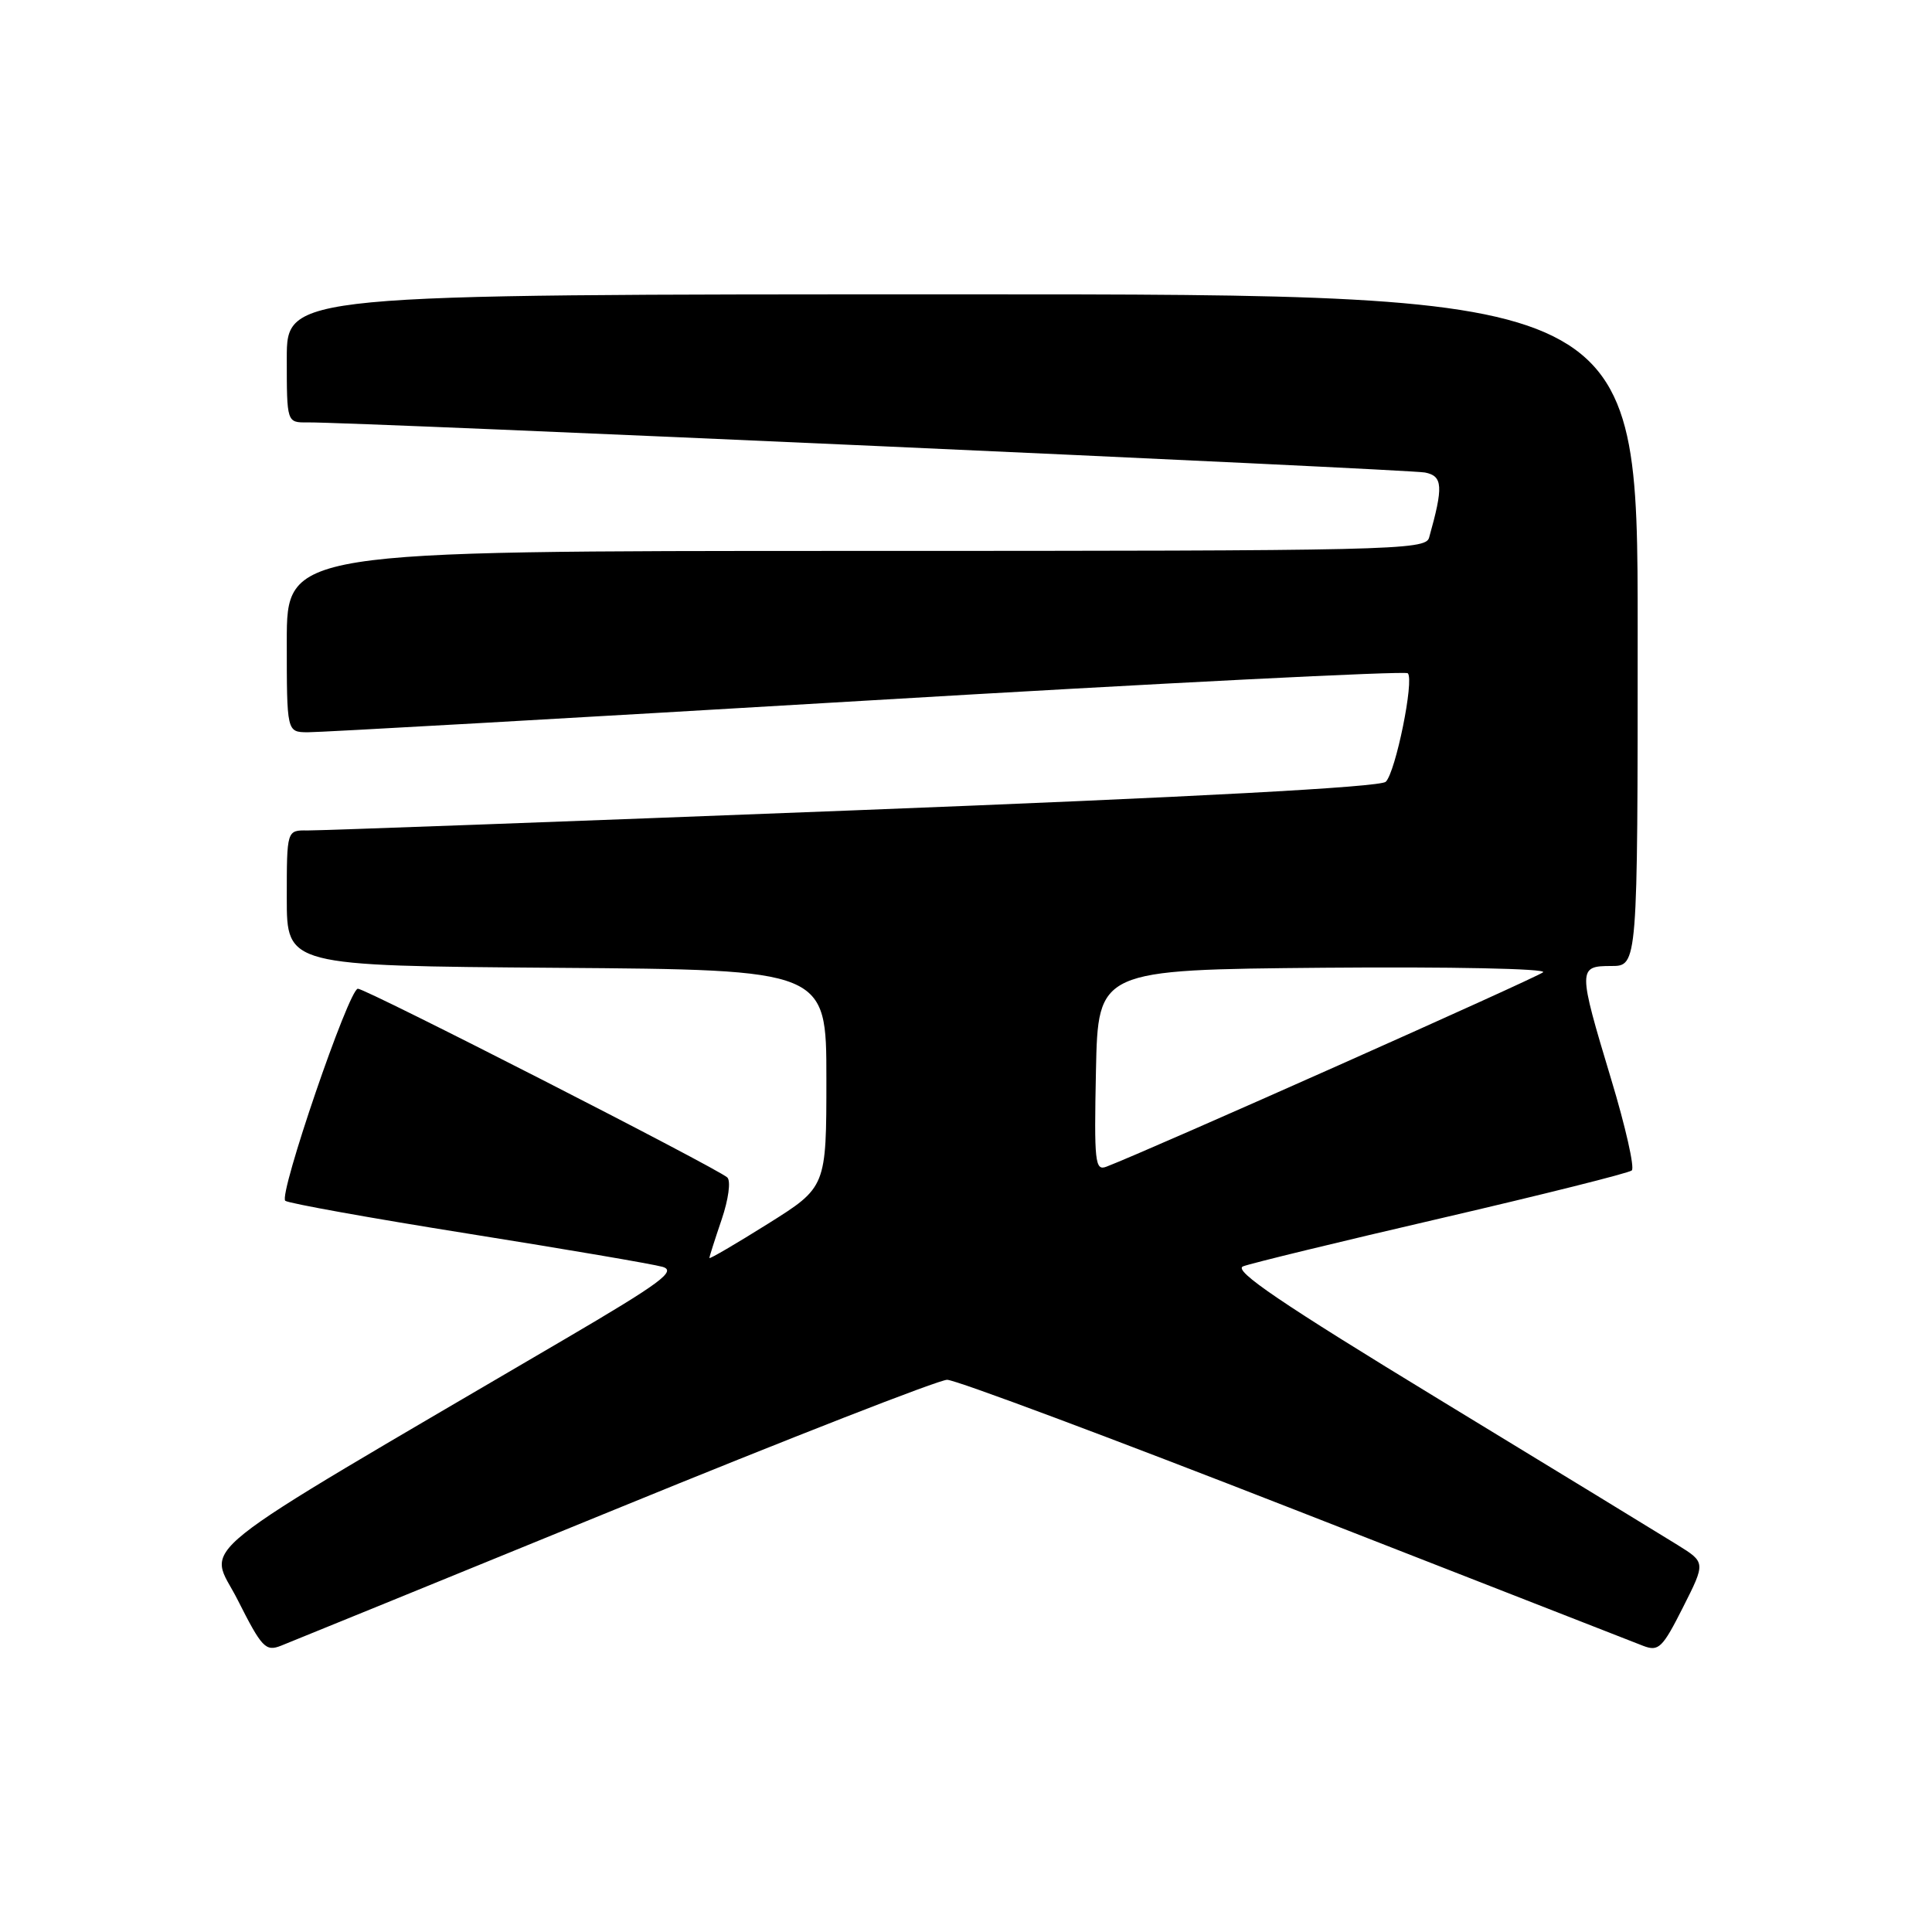 <?xml version="1.0" encoding="UTF-8" standalone="no"?>
<!DOCTYPE svg PUBLIC "-//W3C//DTD SVG 1.1//EN" "http://www.w3.org/Graphics/SVG/1.1/DTD/svg11.dtd" >
<svg xmlns="http://www.w3.org/2000/svg" xmlns:xlink="http://www.w3.org/1999/xlink" version="1.1" viewBox="0 0 256 256">
 <g >
 <path fill="currentColor"
d=" M 81.50 200.01 C 104.60 190.56 124.40 182.83 125.50 182.83 C 126.60 182.82 147.30 190.56 171.50 200.02 C 195.70 209.48 216.51 217.61 217.75 218.09 C 219.78 218.86 220.29 218.36 223.00 212.99 C 226.01 207.03 226.01 207.03 222.26 204.70 C 220.19 203.41 205.99 194.74 190.71 185.44 C 169.75 172.68 163.35 168.34 164.71 167.80 C 165.69 167.41 177.53 164.53 191.00 161.41 C 204.47 158.28 215.82 155.44 216.22 155.09 C 216.62 154.74 215.39 149.29 213.48 142.98 C 209.07 128.35 209.07 128.00 213.50 128.00 C 217.00 128.00 217.00 128.00 217.00 83.50 C 217.00 39.00 217.00 39.00 127.50 39.00 C 38.00 39.00 38.00 39.00 38.00 47.50 C 38.00 56.00 38.00 56.00 40.75 55.97 C 46.77 55.90 186.65 62.18 188.82 62.61 C 191.19 63.08 191.27 64.46 189.36 71.25 C 188.89 72.90 184.42 73.00 113.43 73.00 C 38.00 73.00 38.00 73.00 38.00 85.00 C 38.00 97.00 38.00 97.00 40.75 97.03 C 42.26 97.05 75.55 95.16 114.72 92.84 C 153.89 90.51 186.21 88.88 186.54 89.21 C 187.42 90.08 184.93 102.31 183.62 103.59 C 182.89 104.30 158.30 105.62 113.00 107.38 C 74.77 108.87 42.26 110.06 40.75 110.04 C 38.00 110.00 38.00 110.00 38.00 118.99 C 38.00 127.97 38.00 127.97 73.75 128.24 C 109.50 128.50 109.50 128.50 109.50 142.90 C 109.50 157.30 109.50 157.30 101.75 162.16 C 97.49 164.83 94.00 166.87 94.00 166.69 C 94.00 166.50 94.73 164.22 95.62 161.60 C 96.53 158.92 96.86 156.48 96.37 156.02 C 95.08 154.81 48.49 131.00 47.42 131.01 C 46.23 131.02 36.89 158.31 37.80 159.11 C 38.19 159.44 49.07 161.40 62.00 163.46 C 74.93 165.52 86.53 167.50 87.78 167.86 C 89.69 168.41 87.59 169.97 74.78 177.48 C 23.45 207.59 27.61 204.27 31.50 212.01 C 34.70 218.35 35.20 218.87 37.25 218.06 C 38.49 217.57 58.40 209.45 81.50 200.01 Z  M 145.22 141.87 C 145.50 128.50 145.50 128.50 175.47 128.23 C 192.18 128.09 205.00 128.35 204.47 128.83 C 203.67 129.53 152.29 152.42 146.61 154.59 C 145.09 155.18 144.97 154.02 145.22 141.87 Z "/>
</g>
</svg>